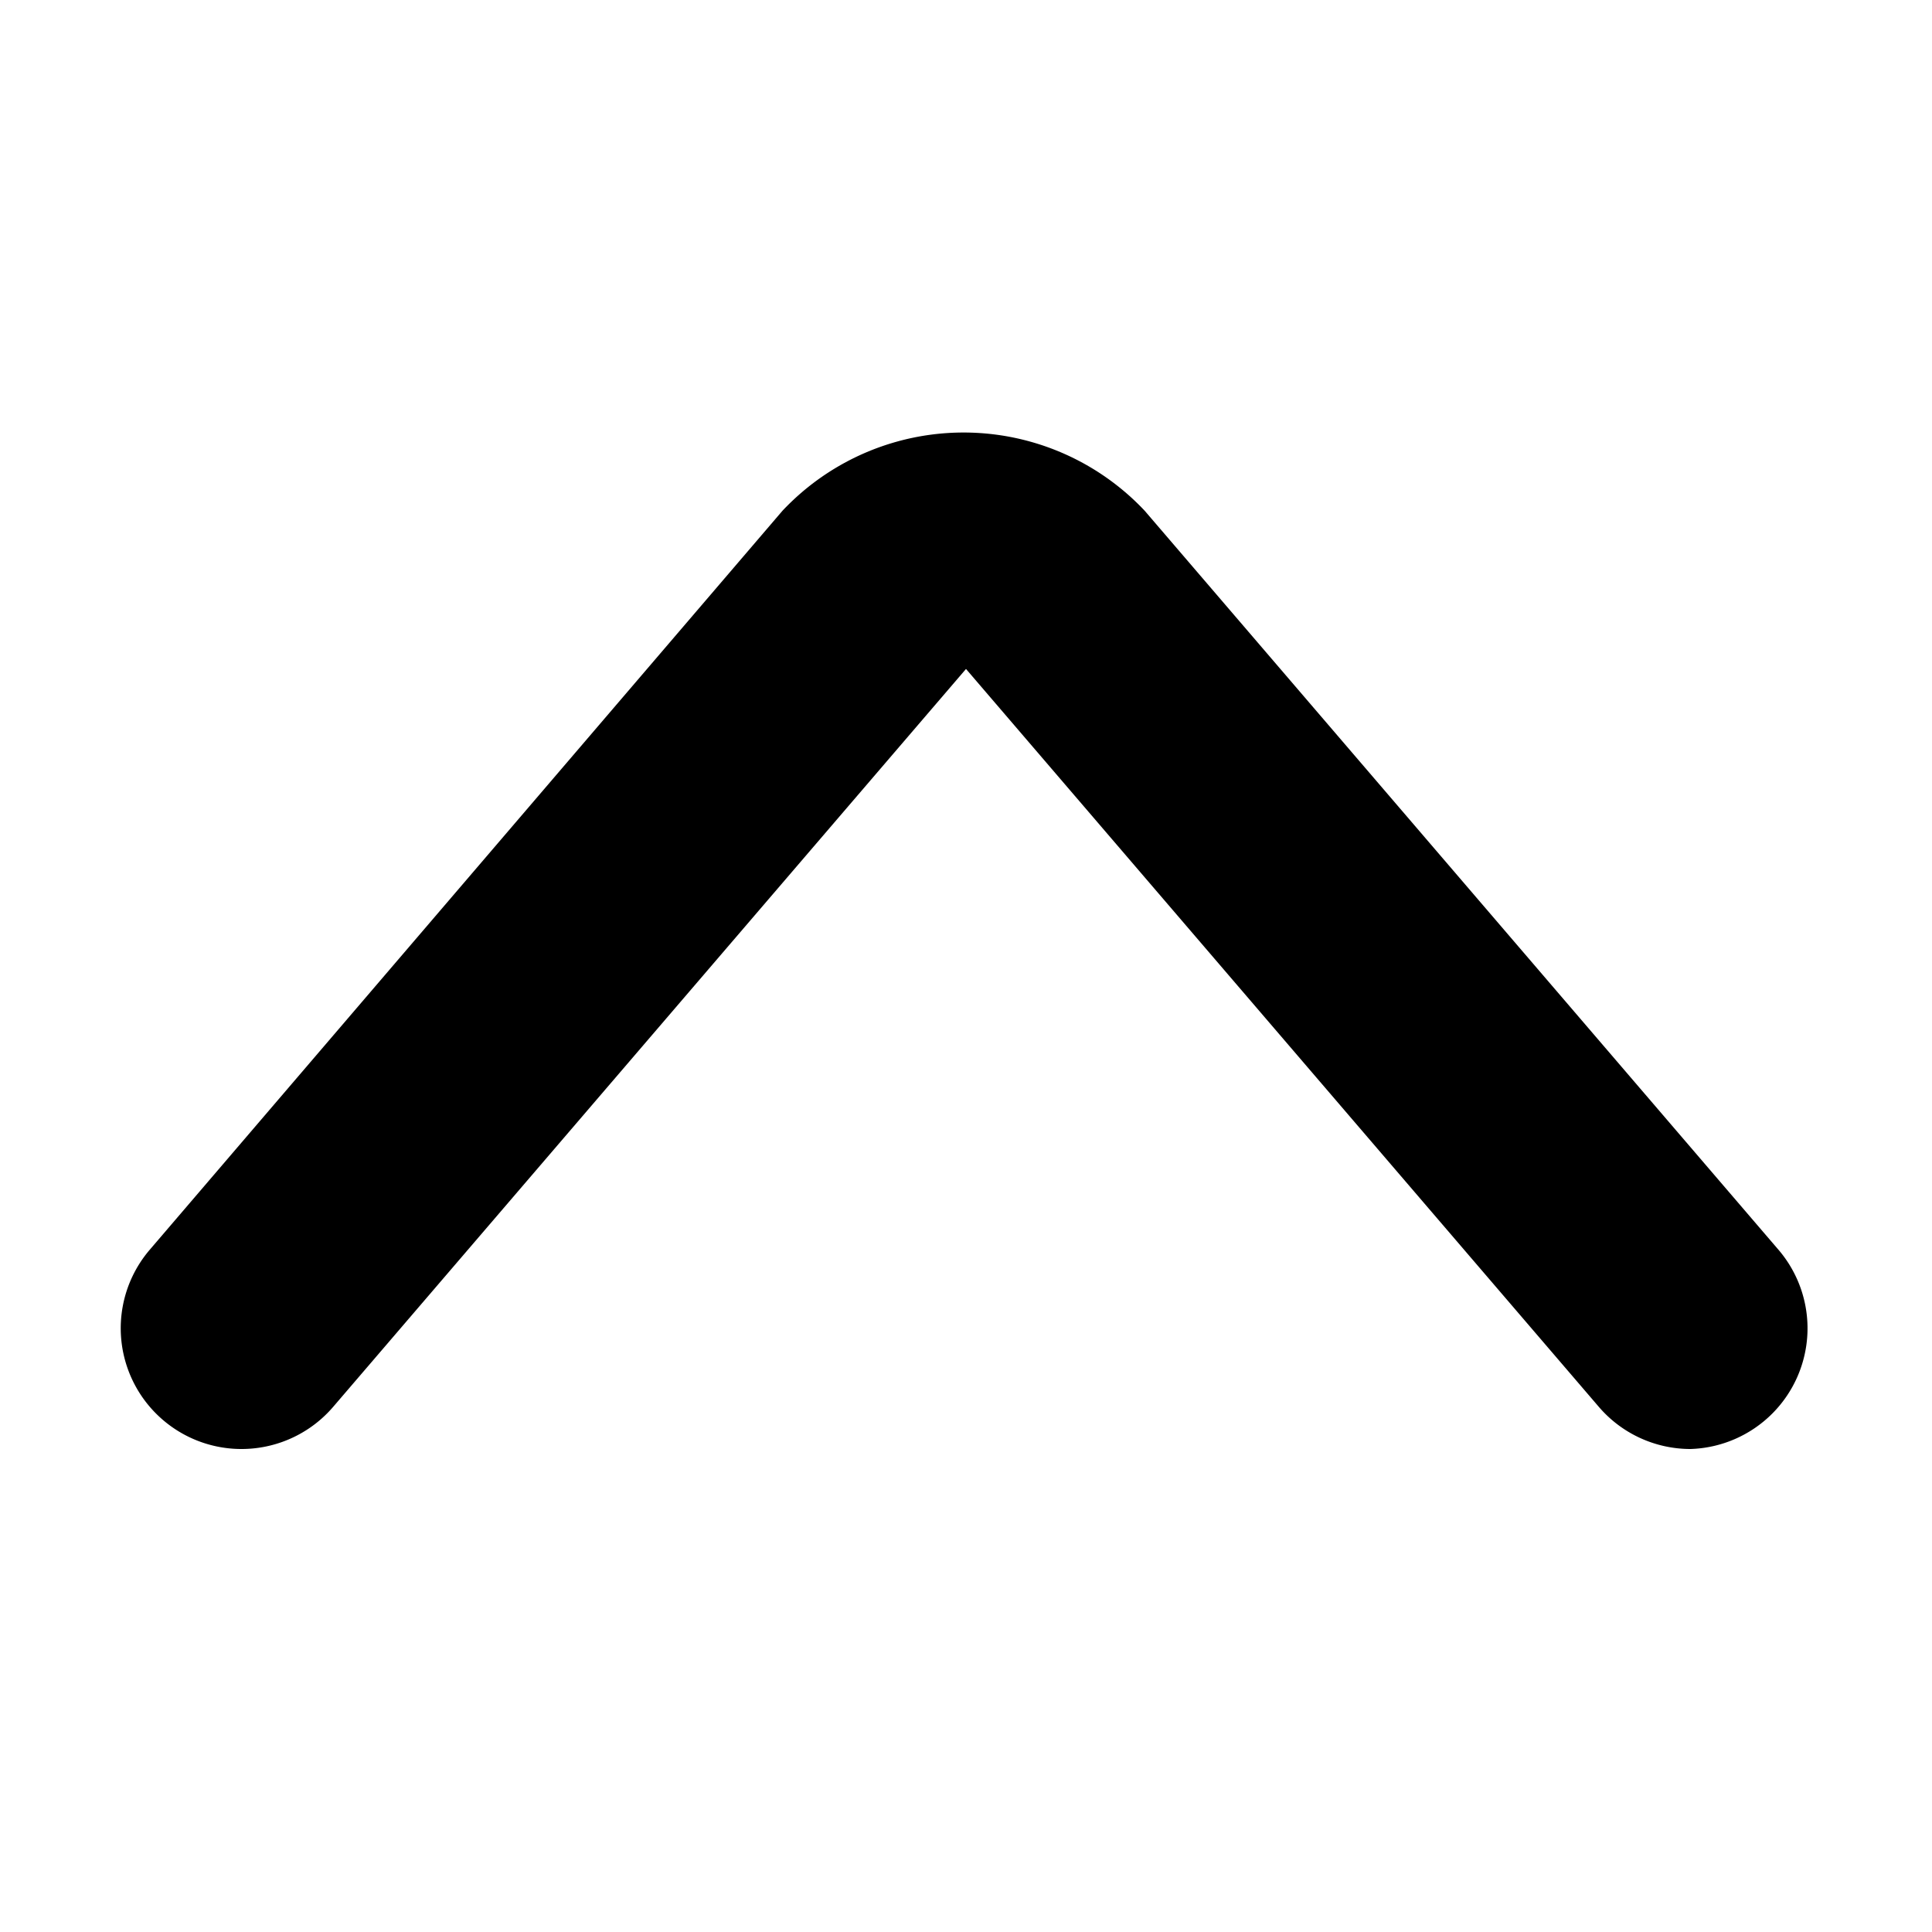 <svg xmlns="http://www.w3.org/2000/svg" width="16" height="16" viewBox="0 0 16 16">
  <path fill="currentColor" d="M14,12a1,1,0,0,1-.76-.35L8,5.54,2.76,11.65a1,1,0,1,1-1.52-1.3L6.48,4.23a2.06,2.06,0,0,1,3,0l5.24,6.11A1,1,0,0,1,14,12Z"/>
</svg>
